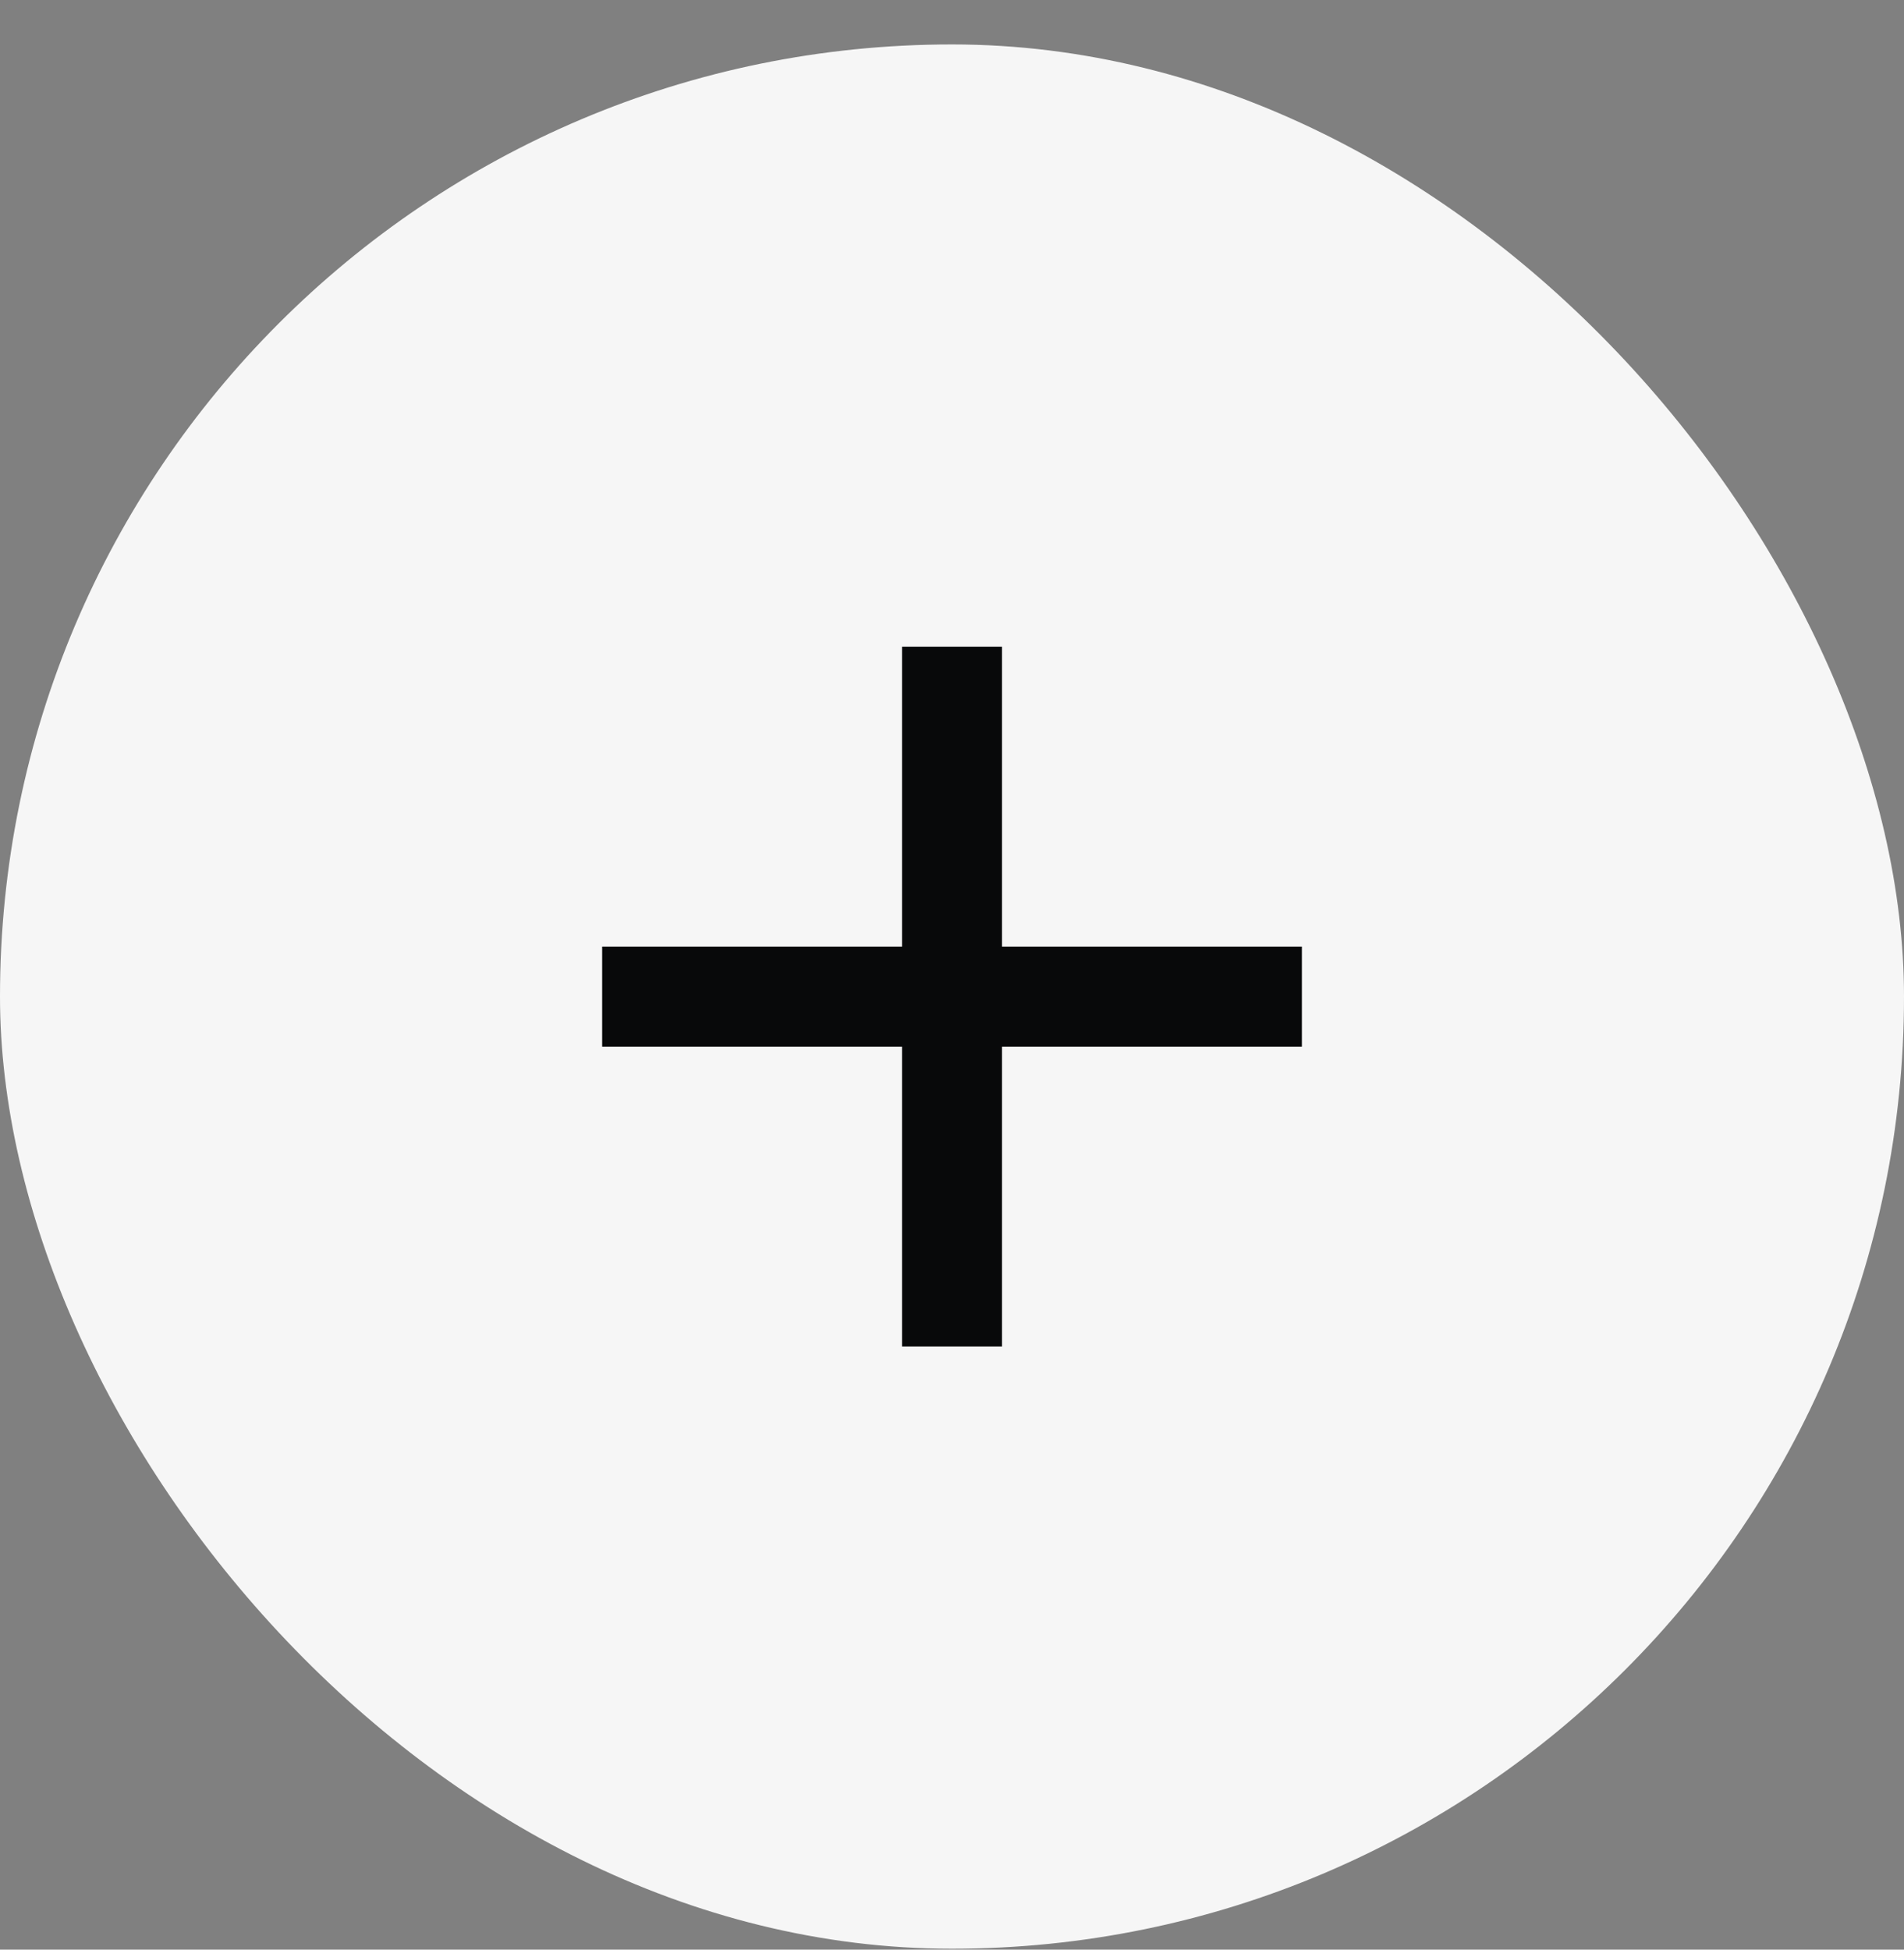 <svg width="42" height="43" viewBox="0 0 42 43" fill="none" xmlns="http://www.w3.org/2000/svg">
<rect x="0" y="0" width="42" height="43" fill="#808080" stroke="none"/>
<rect y="0.98" width="42" height="42" rx="21" fill="#F6F6F6"/>
<g clip-path="url(#clip0_1070_849)">
<g clip-path="url(#clip1_1070_849)">
<path d="M28.718 20.878H22.103V14.263H19.898V20.878H13.283V23.083H19.898V29.698H22.103V23.083H28.718V20.878Z" fill="#08090A"/>
</g>
</g>
<defs>
<clipPath id="clip0_1070_849">
<rect width="28" height="28" fill="white" transform="translate(7 7.98)"/>
</clipPath>
<clipPath id="clip1_1070_849">
<rect width="28" height="28" fill="white" transform="translate(7 7.98)"/>
</clipPath>
</defs>
</svg>
